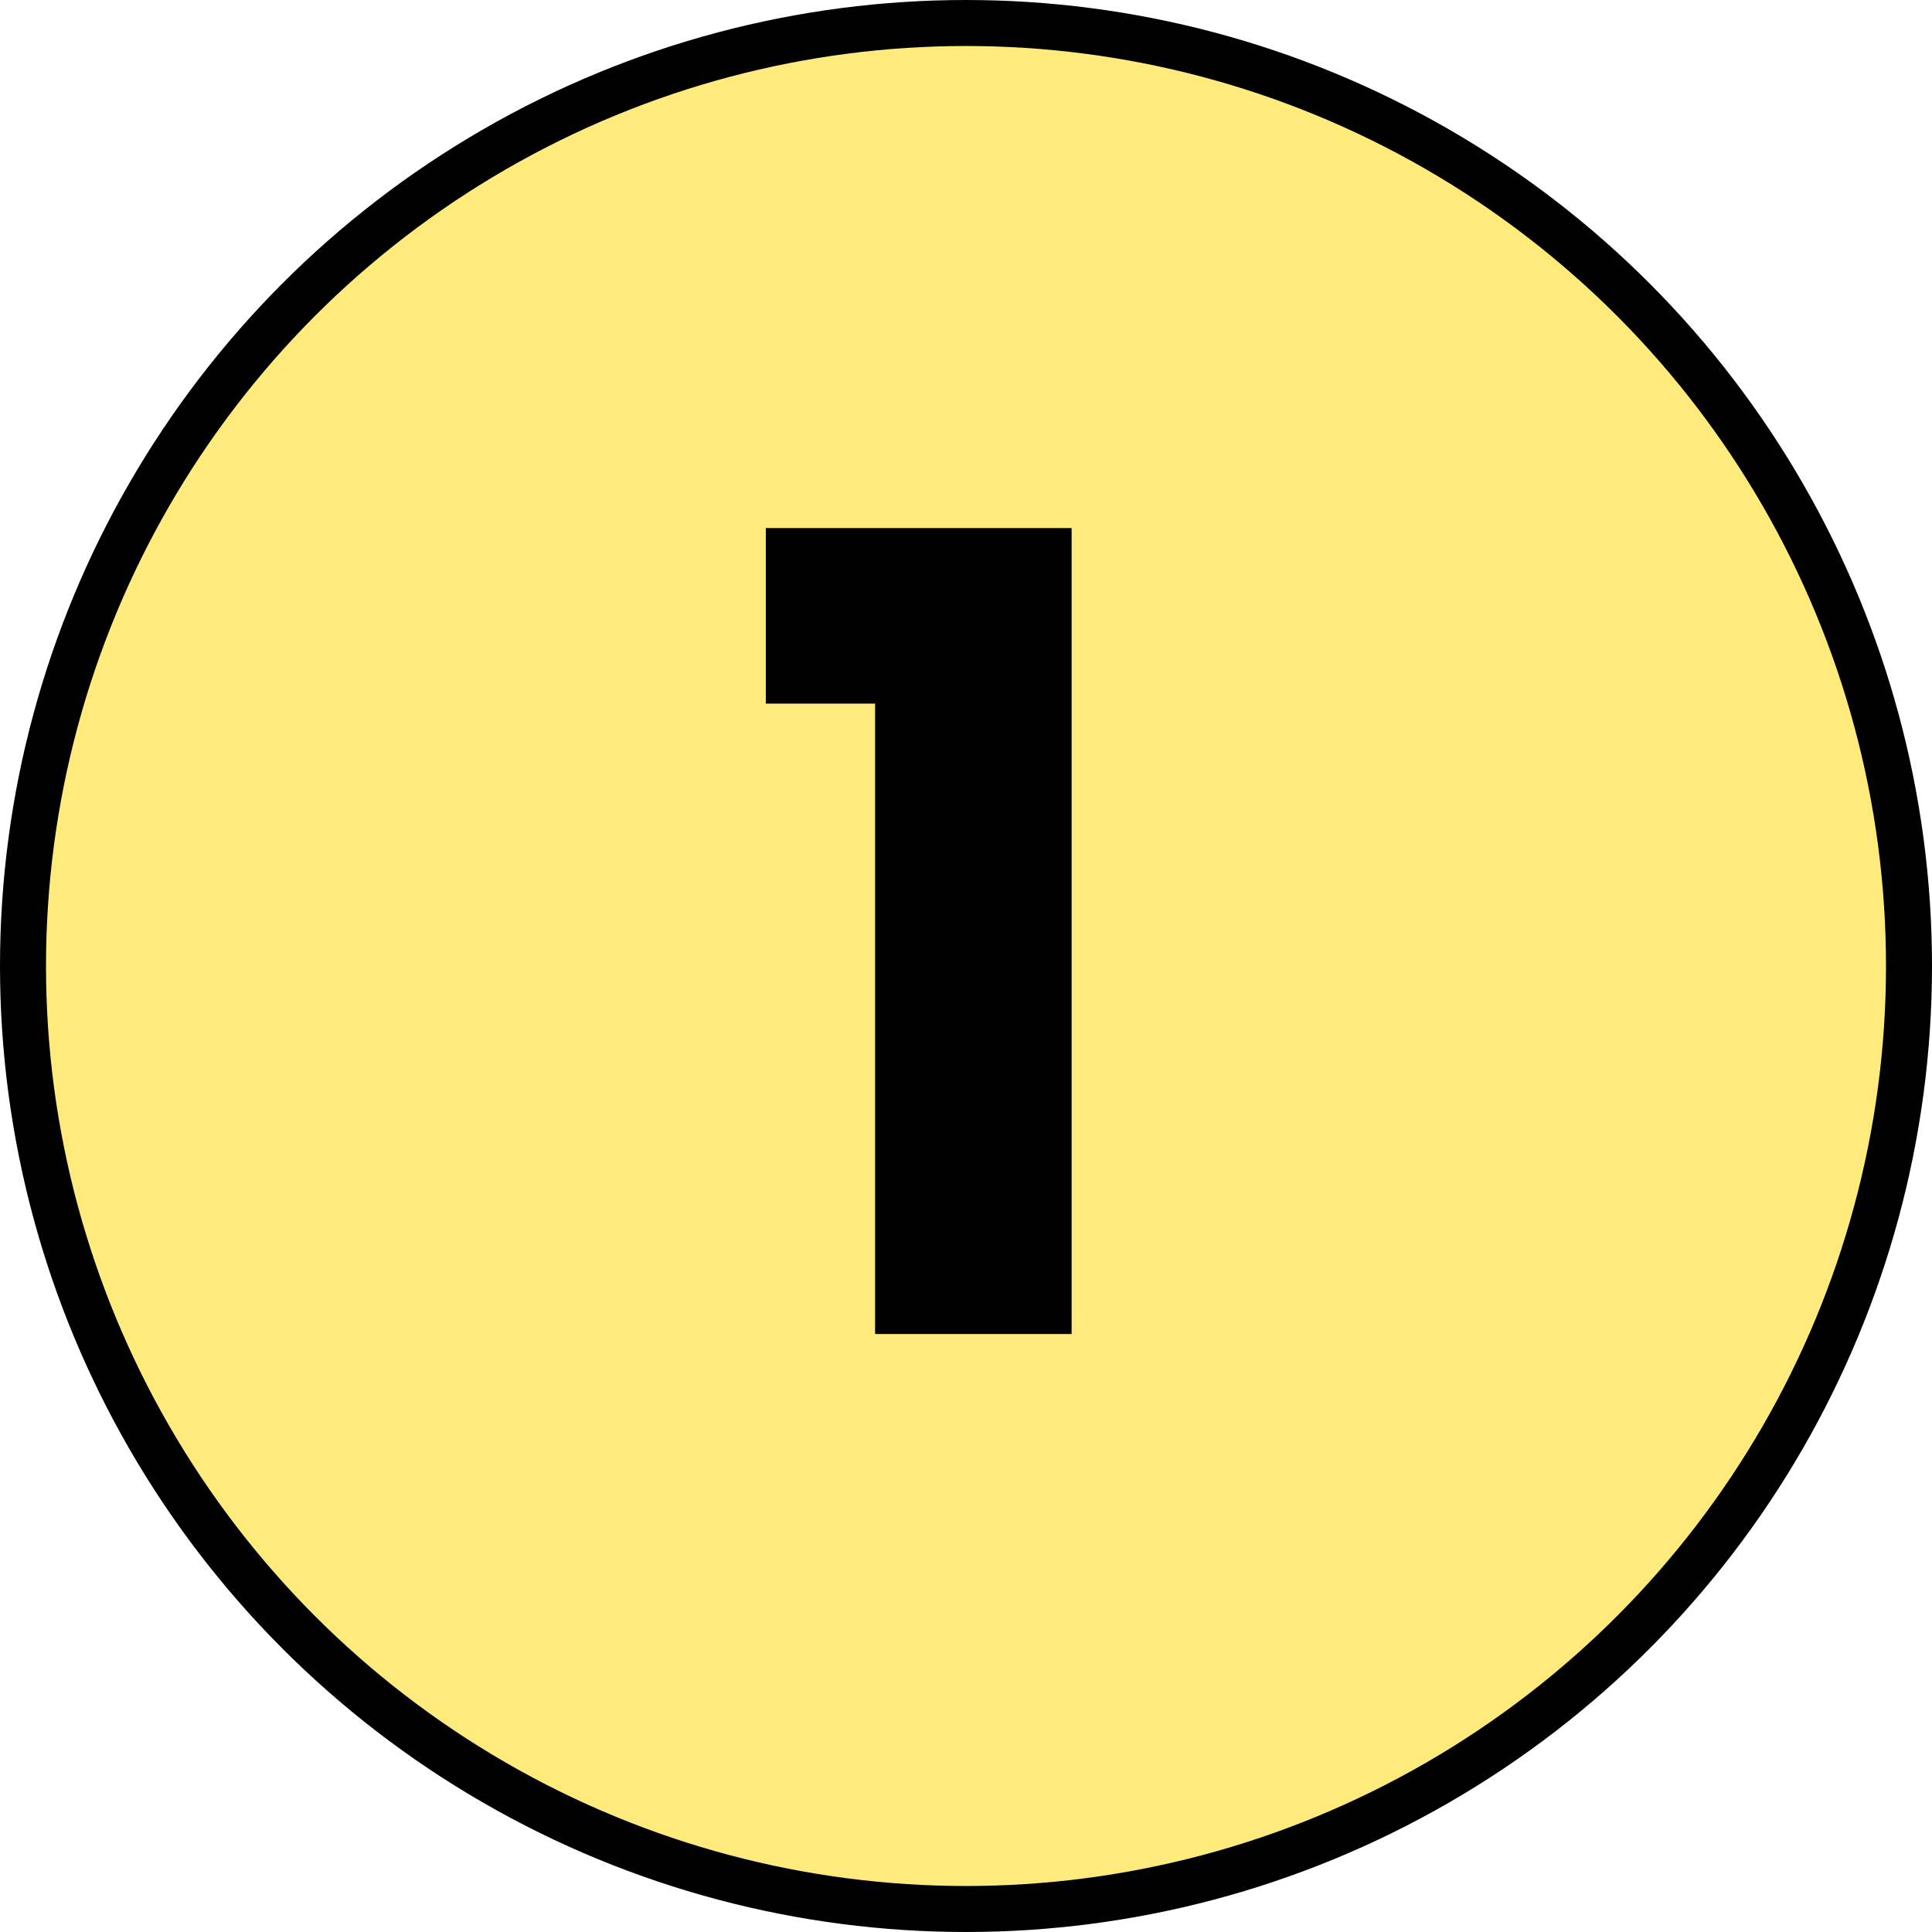 <svg width="42" height="42" viewBox="0 0 42 42" fill="none" xmlns="http://www.w3.org/2000/svg">
<circle cx="21" cy="21" r="20.5" fill="#FFEA7C" stroke="black"/>
<path d="M16.648 15.296V11.48H23.296V29H19.024V15.296H16.648Z" fill="black"/>
</svg>
